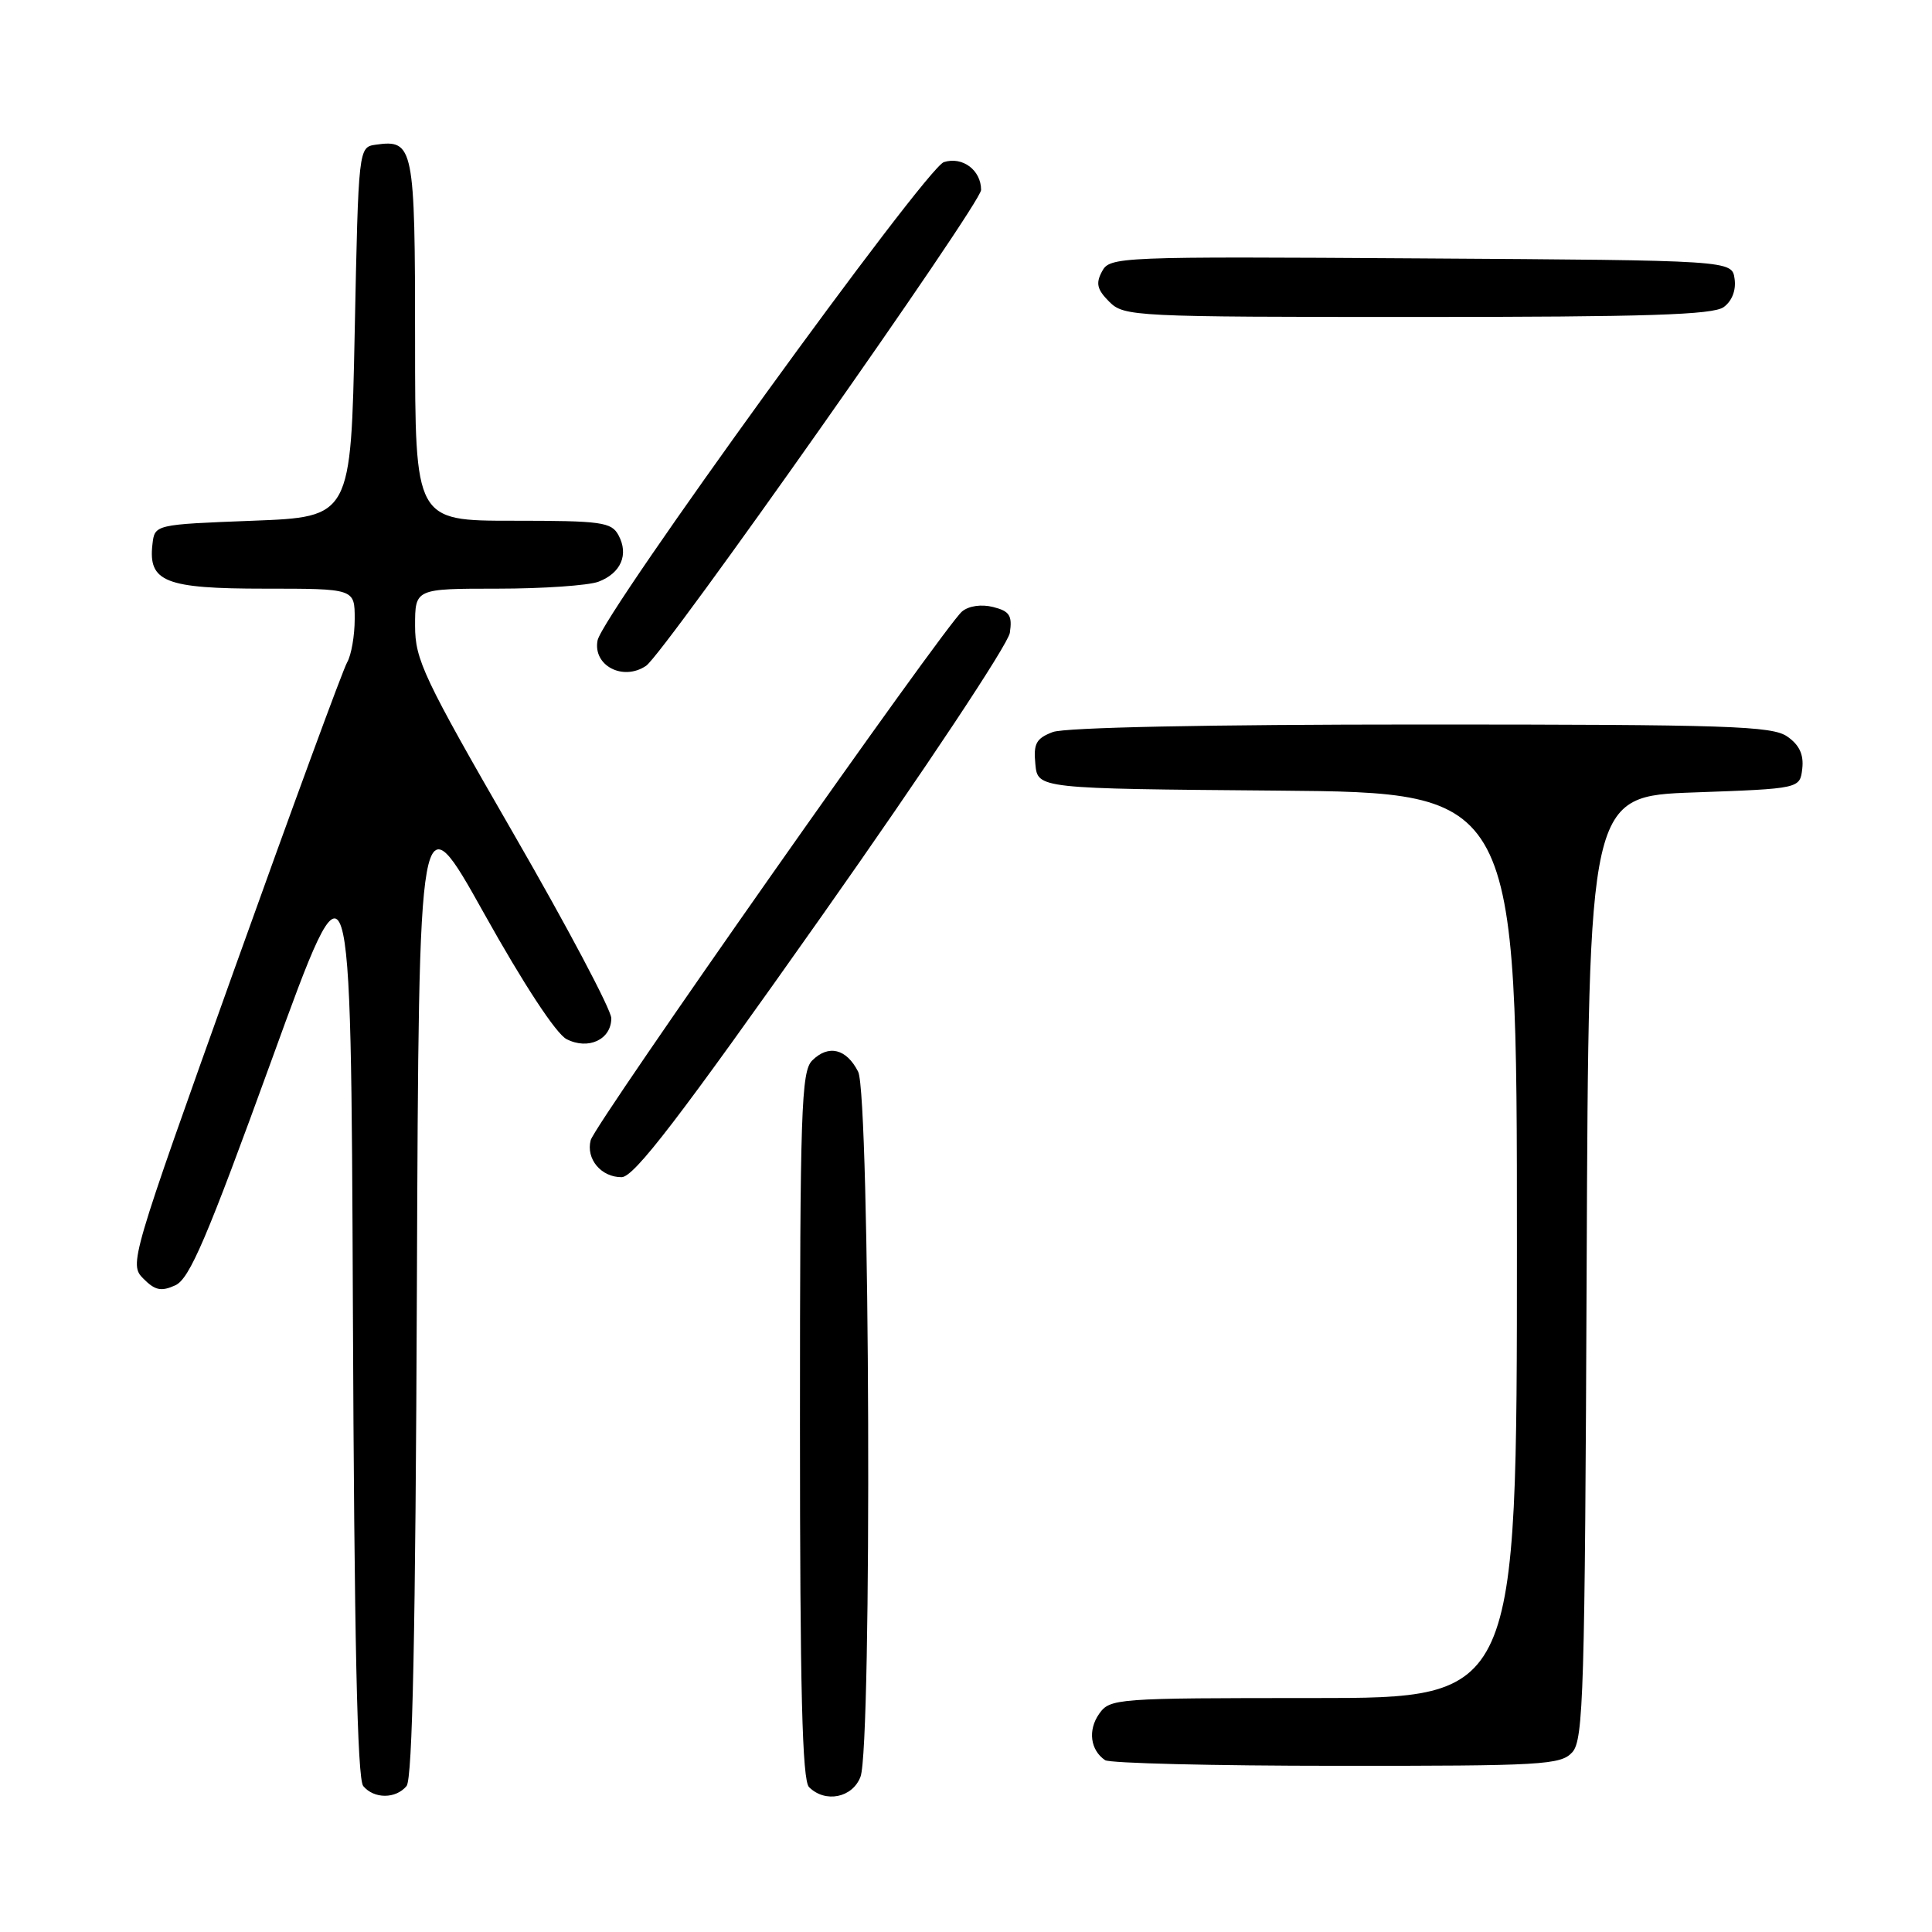 <?xml version="1.0" encoding="UTF-8" standalone="no"?>
<!DOCTYPE svg PUBLIC "-//W3C//DTD SVG 1.1//EN" "http://www.w3.org/Graphics/SVG/1.1/DTD/svg11.dtd" >
<svg xmlns="http://www.w3.org/2000/svg" xmlns:xlink="http://www.w3.org/1999/xlink" version="1.1" viewBox="0 0 256 256">
 <g >
 <path fill="currentColor"
d=" M 53.87 236.66 C 54.66 235.71 55.06 216.33 55.24 170.43 C 55.50 105.56 55.50 105.56 64.14 121.03 C 69.38 130.42 73.68 136.97 75.07 137.69 C 77.95 139.17 81.00 137.75 81.00 134.92 C 81.00 133.81 75.15 122.77 68.00 110.39 C 56.14 89.83 55.00 87.43 55.00 82.93 C 55.00 78.00 55.00 78.00 65.93 78.00 C 71.95 78.00 77.96 77.58 79.30 77.08 C 82.27 75.95 83.34 73.50 81.96 70.93 C 81.02 69.18 79.74 69.00 67.96 69.00 C 55.00 69.00 55.00 69.00 55.00 45.12 C 55.00 19.42 54.81 18.46 49.81 19.17 C 47.50 19.50 47.50 19.50 47.00 44.00 C 46.50 68.50 46.50 68.50 33.50 69.00 C 20.50 69.50 20.50 69.50 20.20 72.12 C 19.62 77.10 21.89 78.00 35.07 78.00 C 47.00 78.00 47.00 78.00 47.00 82.01 C 47.00 84.22 46.55 86.81 46.00 87.76 C 45.44 88.72 38.71 107.05 31.03 128.50 C 17.26 166.98 17.10 167.53 19.00 169.43 C 20.55 170.99 21.36 171.16 23.23 170.31 C 25.13 169.44 27.40 164.11 36.02 140.38 C 46.50 111.50 46.50 111.50 46.76 173.41 C 46.94 217.11 47.34 235.71 48.13 236.66 C 49.56 238.38 52.44 238.38 53.87 236.66 Z  M 114.02 235.43 C 115.57 231.36 115.28 145.12 113.71 142.01 C 112.16 138.95 109.78 138.37 107.62 140.52 C 106.17 141.97 106.00 147.11 106.00 188.87 C 106.00 223.88 106.30 235.90 107.20 236.80 C 109.35 238.95 112.96 238.22 114.02 235.43 Z  M 208.34 232.18 C 209.82 230.54 210.01 224.27 210.24 167.93 C 210.50 105.50 210.50 105.50 224.50 105.00 C 238.50 104.50 238.50 104.50 238.81 101.85 C 239.02 99.99 238.43 98.71 236.83 97.60 C 234.83 96.19 229.05 96.00 188.34 96.00 C 159.97 96.00 141.12 96.39 139.50 97.00 C 137.30 97.84 136.92 98.52 137.19 101.25 C 137.50 104.50 137.50 104.50 169.25 104.76 C 201.00 105.03 201.00 105.03 201.00 165.01 C 201.00 225.00 201.00 225.00 174.06 225.00 C 147.76 225.00 147.08 225.05 145.63 227.11 C 144.13 229.26 144.47 231.90 146.43 233.23 C 147.02 233.64 160.82 233.98 177.10 233.98 C 204.46 234.00 206.81 233.86 208.34 232.18 Z  M 108.95 121.29 C 122.54 102.01 133.58 85.38 133.81 83.85 C 134.15 81.55 133.77 80.98 131.59 80.43 C 130.04 80.04 128.37 80.28 127.48 81.02 C 125.17 82.93 78.84 148.89 78.27 151.08 C 77.62 153.57 79.66 156.00 82.37 155.98 C 84.02 155.97 89.96 148.23 108.95 121.29 Z  M 85.60 88.23 C 87.99 86.63 130.00 26.96 130.00 25.17 C 130.00 22.54 127.53 20.70 125.07 21.48 C 122.67 22.24 79.85 81.38 79.18 84.86 C 78.54 88.18 82.53 90.29 85.60 88.23 Z  M 228.40 40.69 C 229.50 39.89 230.06 38.45 229.84 36.94 C 229.50 34.50 229.50 34.50 188.29 34.24 C 148.05 33.98 147.06 34.02 146.02 35.97 C 145.17 37.55 145.37 38.37 146.98 39.98 C 148.94 41.94 150.19 42.00 187.81 42.00 C 218.17 42.00 227.01 41.72 228.40 40.69 Z "/>
</g>
</svg>